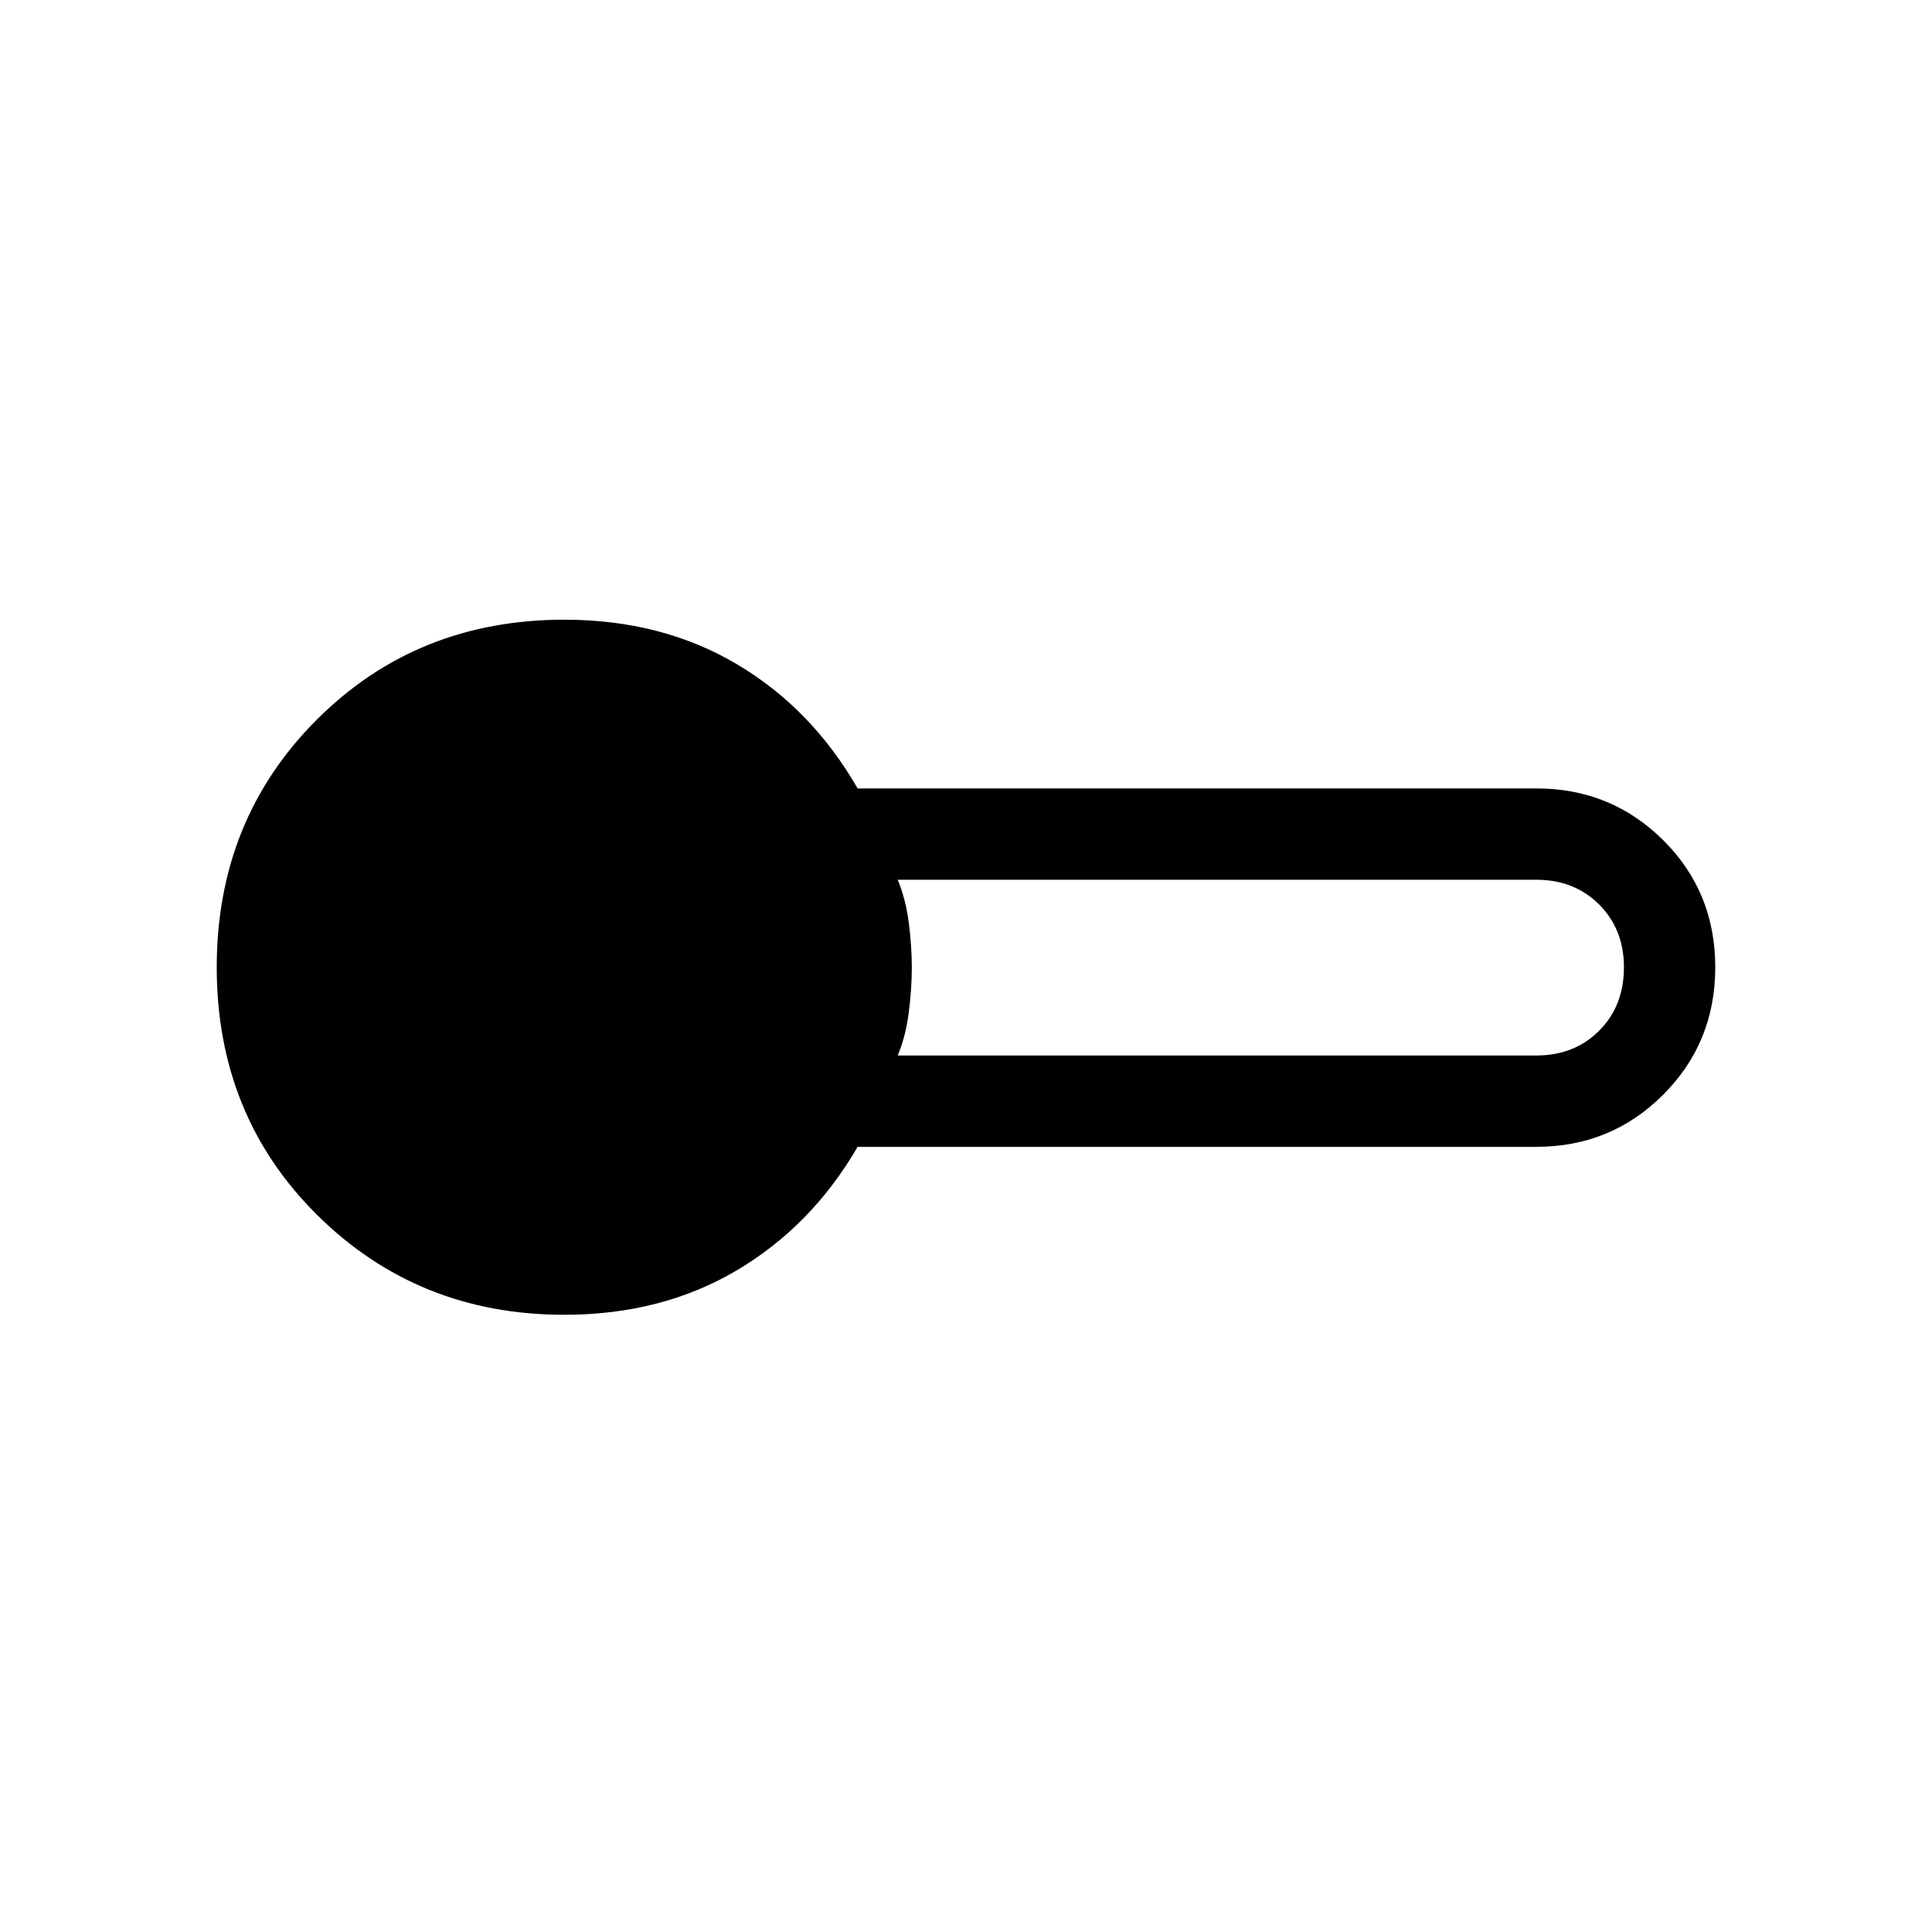 <svg xmlns="http://www.w3.org/2000/svg" height="48" viewBox="0 -960 960 960" width="48"><path d="M280.385-306.694q-72.691 0-122.691-49.499-50-49.5-50-123.192 0-73.307 49.692-122.999 49.692-49.692 122.999-49.692 48.308 0 85.577 22t60.192 61.846h337.307q37.076 0 62.96 25.692 25.885 25.692 25.885 63.153t-25.885 63.346q-25.884 25.884-62.96 25.884H426.154q-22.923 39.461-60.192 61.461-37.269 22-85.577 22Zm165.691-128.845h317.385q18.846 0 31.153-12.307 12.308-12.308 12.308-31.539 0-18.846-12.308-31.153-12.307-12.308-31.153-12.308H446.076q4 9.615 5.5 21.423 1.5 11.808 1.5 22.038 0 10.616-1.5 22.423-1.5 11.808-5.5 21.423Z"/></svg>